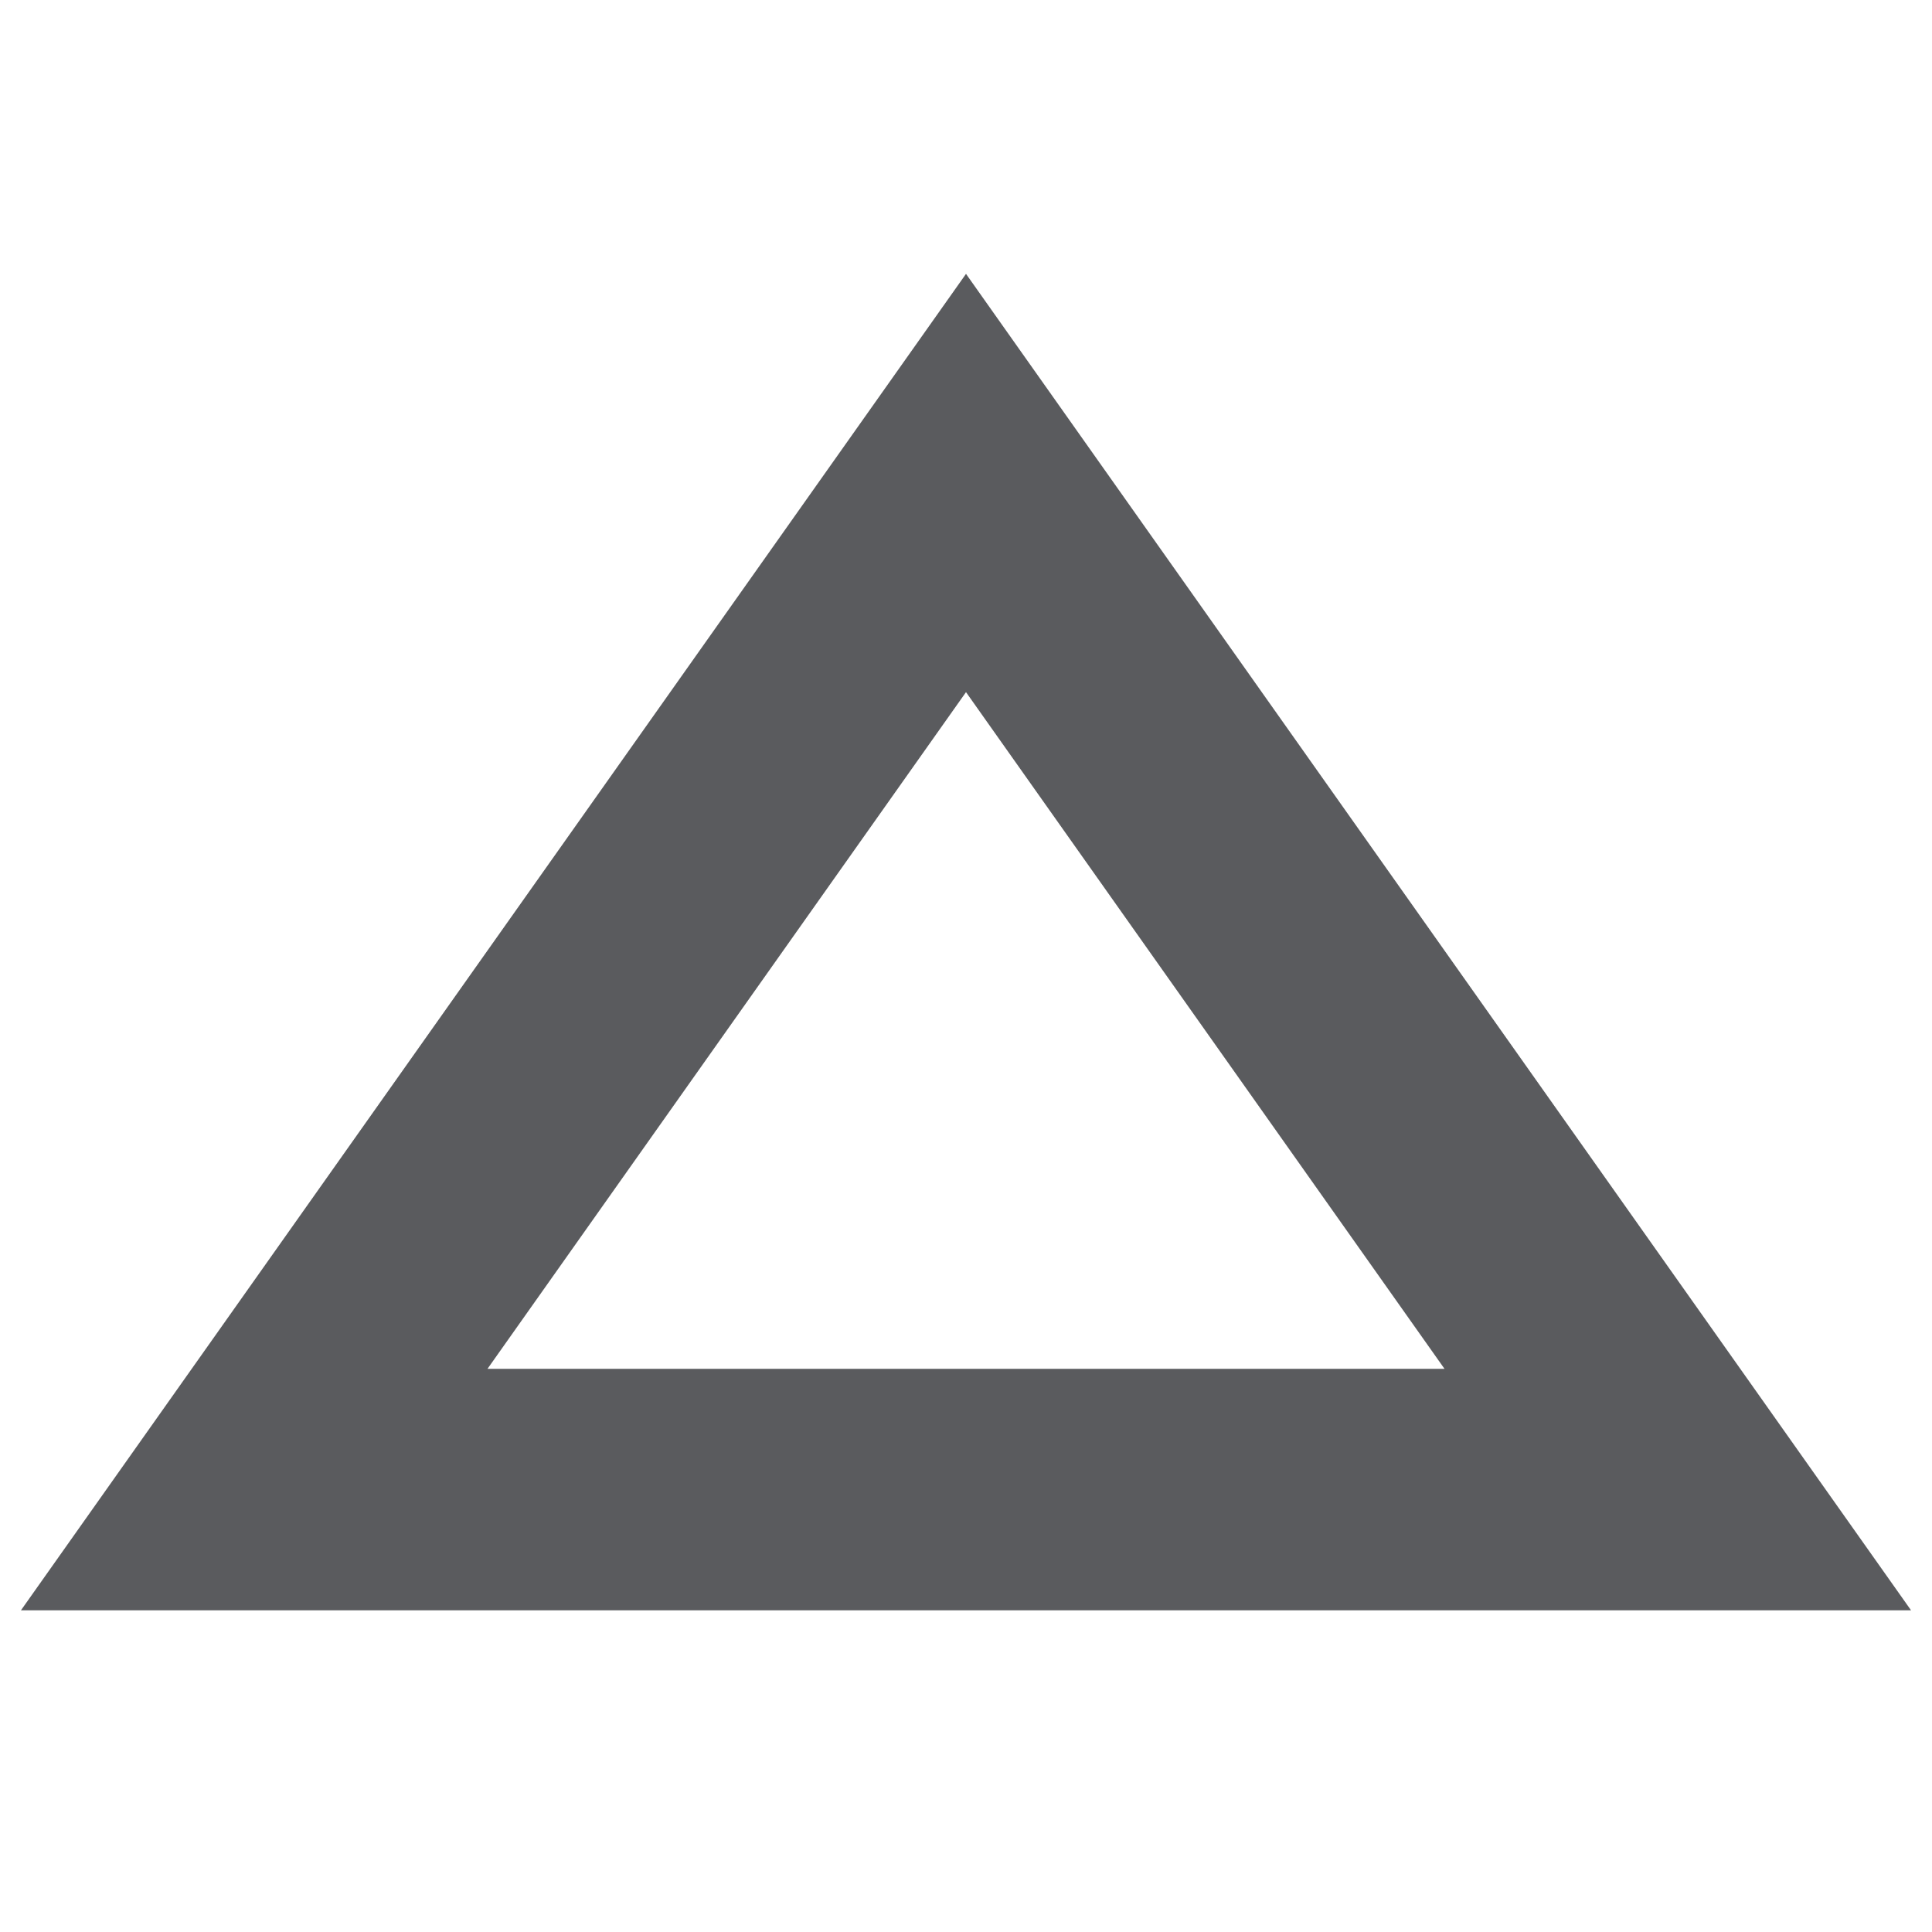 <svg xmlns="http://www.w3.org/2000/svg" viewBox="0 0 24 24"><title>triangle-line</title><polygon points="12 6 20.842 18.504 3.158 18.504 12 6" fill="none" stroke="#5a5b5e" stroke-linecap="square" stroke-miterlimit="10" stroke-width="3"/></svg>